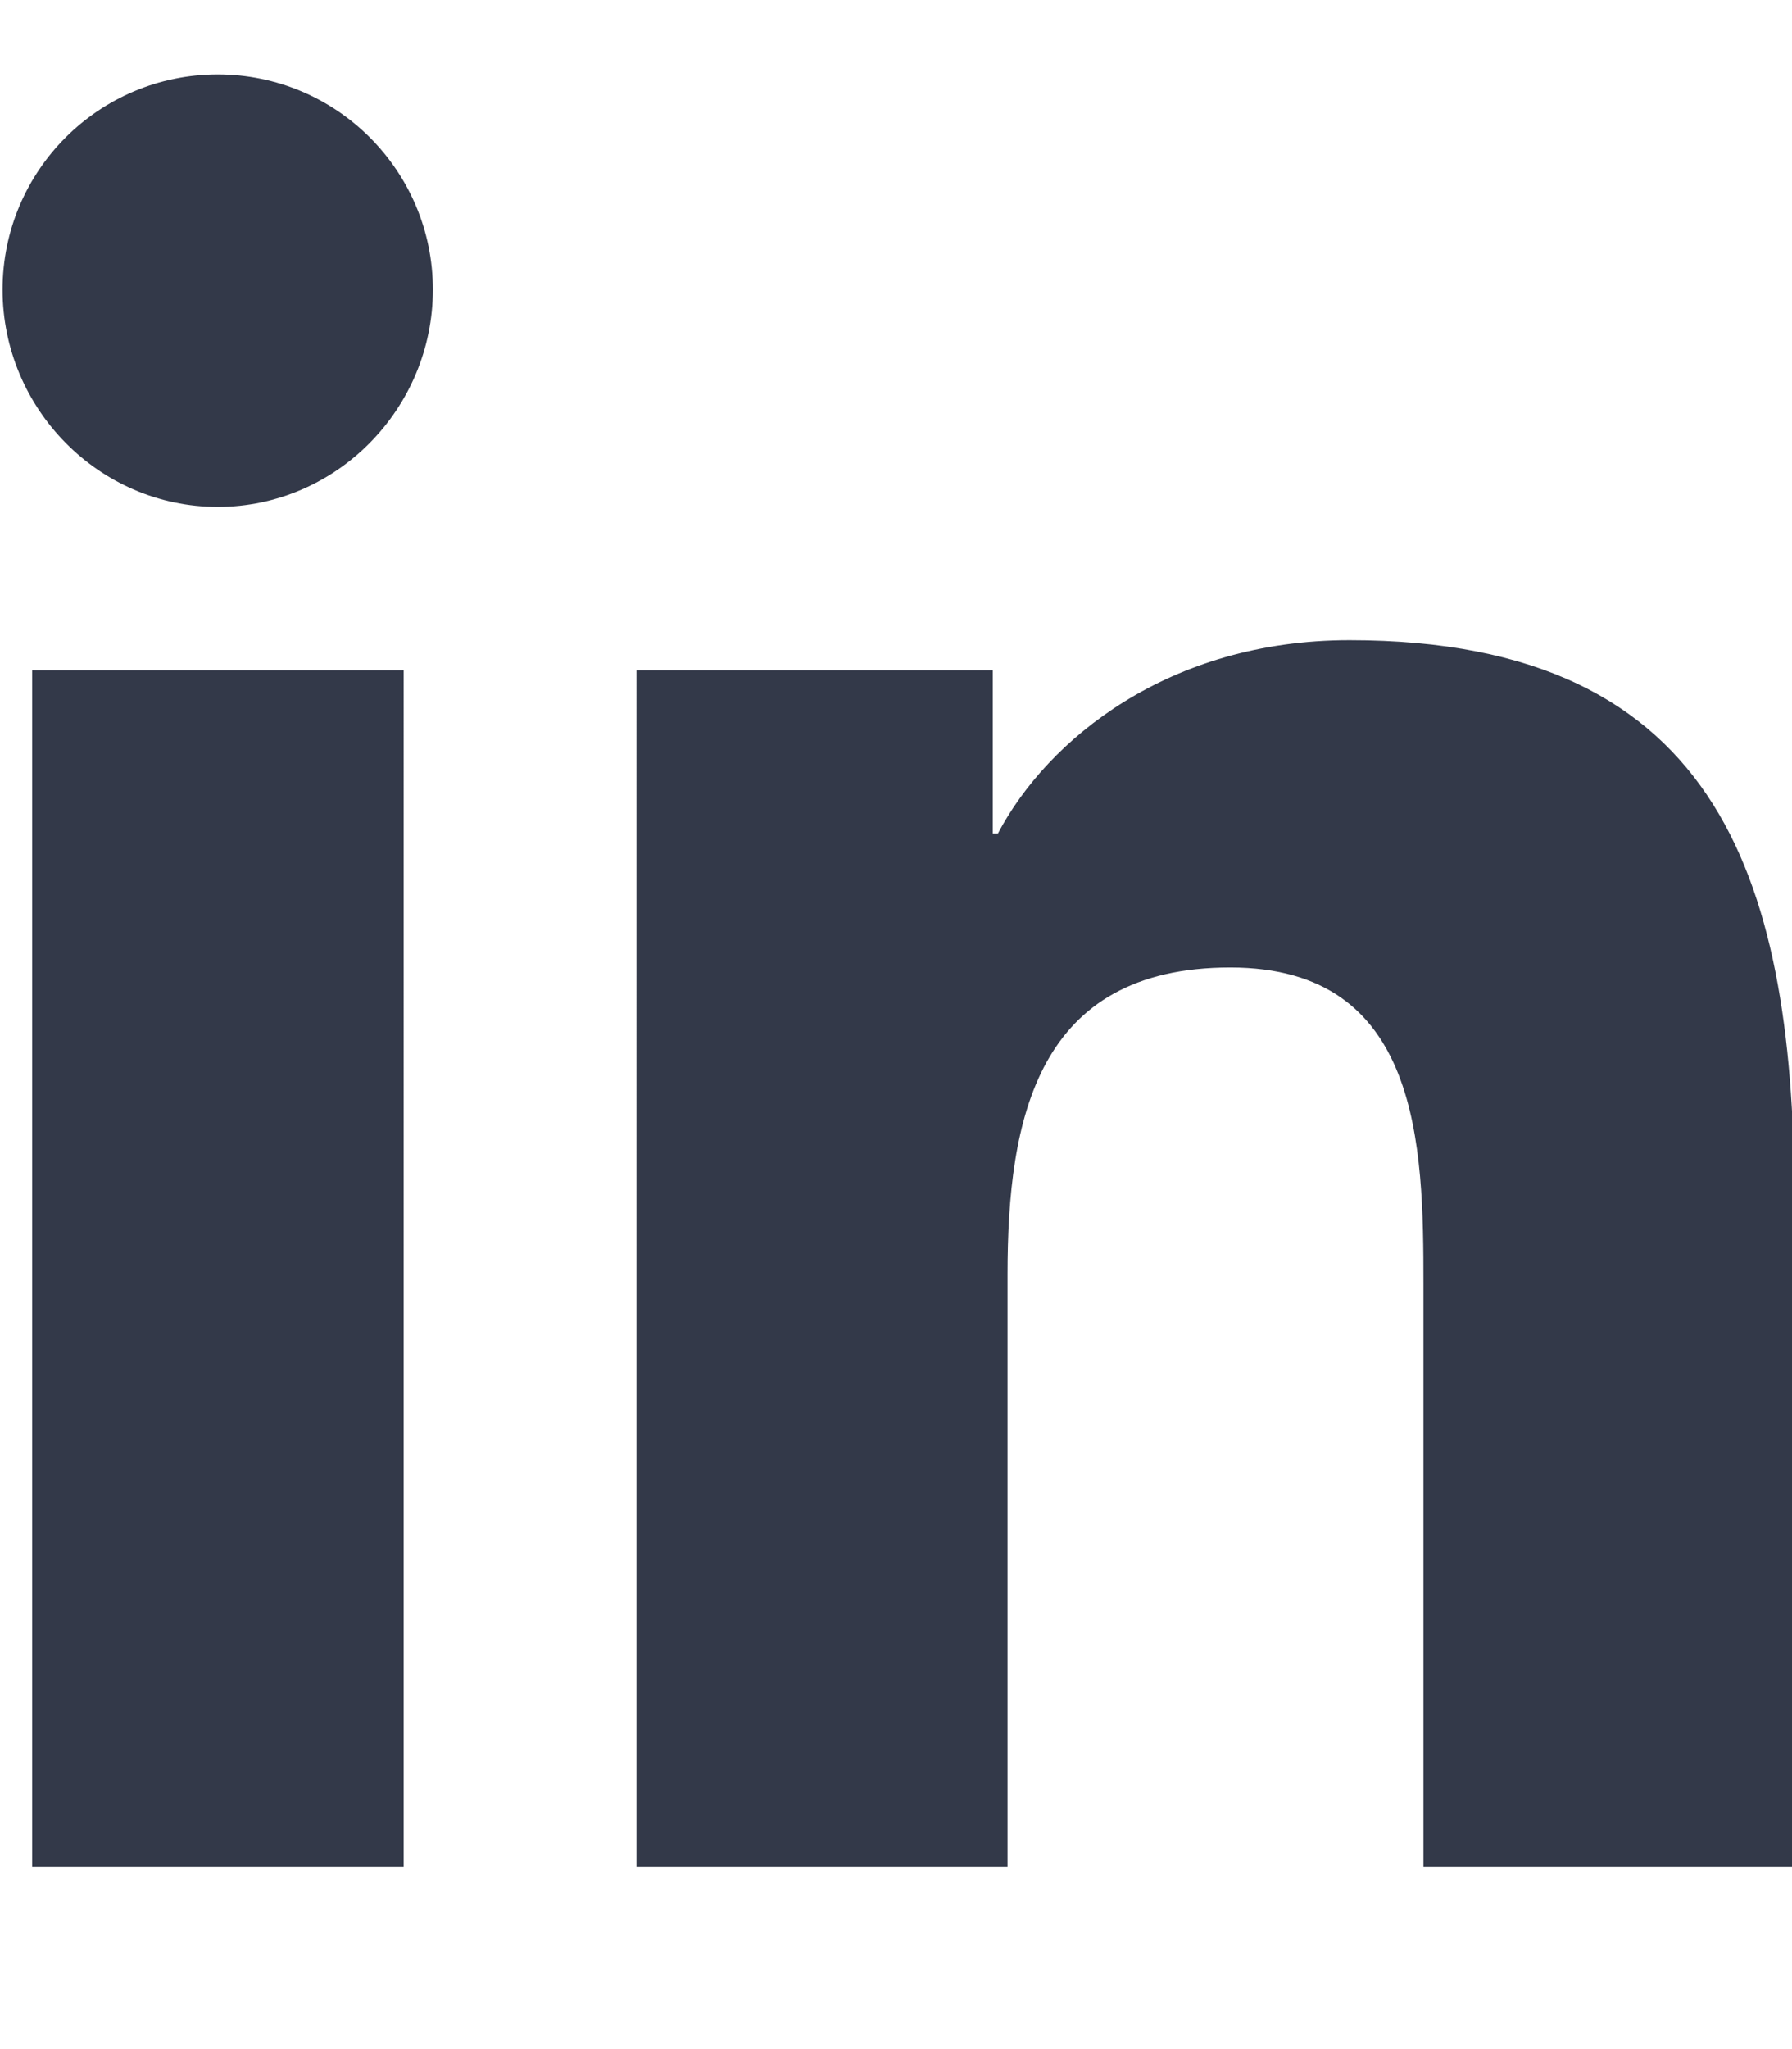 <svg xmlns="http://www.w3.org/2000/svg" width="448.1" height="512" style=""><rect id="backgroundrect" width="100%" height="100%" x="0" y="0" fill="none" stroke="none"/><g class="currentLayer" style=""><title>Layer 1</title><path d="M100.941,466.59 H8.041 V167.49 h92.9 V466.59 zM54.441,126.69 C24.741,126.69 0.641,102.09 0.641,72.39 S24.741,18.59 54.441,18.59 s53.8,24.1 53.8,53.8 s-24.1,54.3 -53.8,54.3 zM448.641,466.59 h-92.7 V320.99 c0,-34.7 -0.7,-79.2 -48.3,-79.2 c-48.3,0 -55.7,37.7 -55.7,76.7 V466.59 h-92.8 V167.49 h89.1 v40.8 h1.3 c12.4,-23.5 42.7,-48.3 87.9,-48.3 c94,0 111.3,61.9 111.3,142.3 V466.59 h-0.1 z" id="svg_1" class="" fill="#333949" fill-opacity="1"/></g></svg>